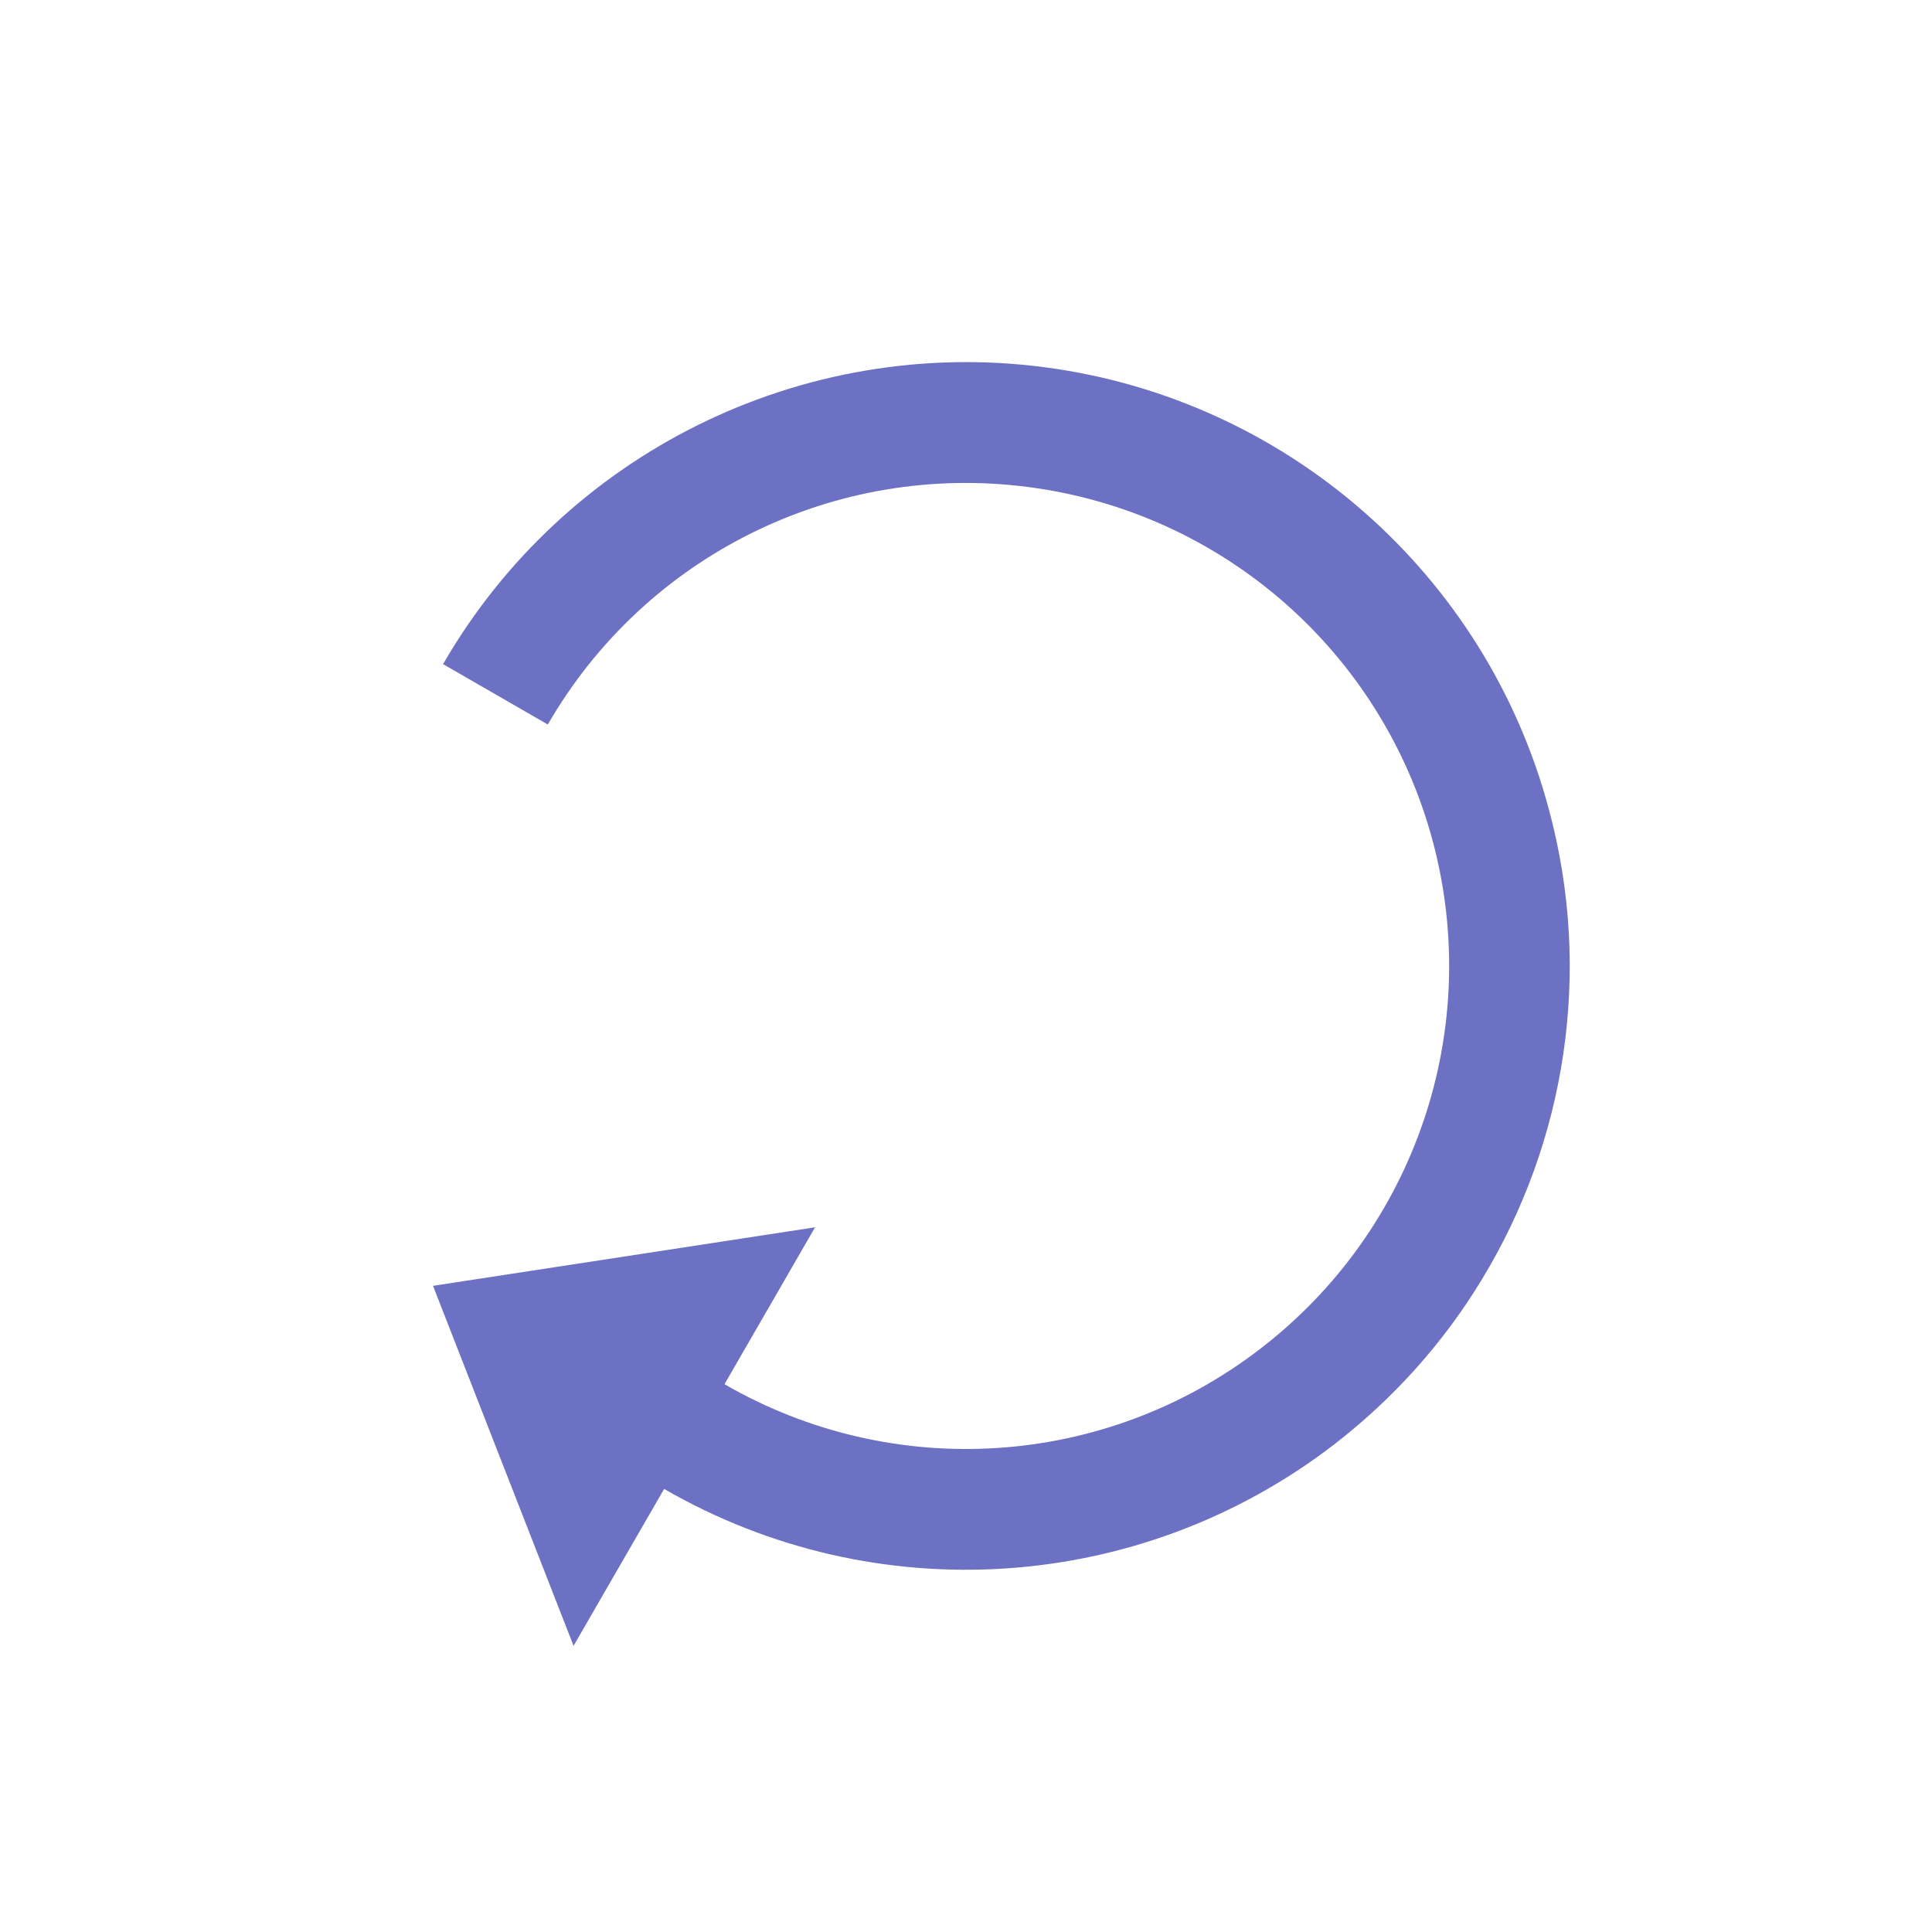 <?xml version="1.0" encoding="UTF-8" standalone="no"?>
<svg
   xmlns:dc="http://purl.org/dc/elements/1.1/"
   xmlns:cc="http://creativecommons.org/ns#"
   xmlns:rdf="http://www.w3.org/1999/02/22-rdf-syntax-ns#"
   xmlns:svg="http://www.w3.org/2000/svg"
   xmlns="http://www.w3.org/2000/svg"
   xmlns:sodipodi="http://sodipodi.sourceforge.net/DTD/sodipodi-0.dtd"
   xmlns:inkscape="http://www.inkscape.org/namespaces/inkscape"
   width="32px"
   height="32px"
   viewBox="0 0 24 24"
   version="1.1"
   id="svg2"
   inkscape:version="0.91 r"
   sodipodi:docname="wait-09.svg">
  <defs
     id="defs9" />
  <sodipodi:namedview
     pagecolor="#ffffff"
     bordercolor="#666666"
     borderopacity="1"
     objecttolerance="10"
     gridtolerance="10"
     guidetolerance="10"
     inkscape:pageopacity="0"
     inkscape:pageshadow="2"
     inkscape:window-width="640"
     inkscape:window-height="480"
     id="namedview7" />
  <g
     id="surface1">
    <path
       style=" stroke:none;fill-rule:nonzero;fill:rgb(42.353%,44.314%,76.863%);fill-opacity:1;"
       d="M 18.41 15.891 C 19.453 14.176 19.785 12.07 19.242 10.059 C 18.461 7.129 15.984 4.957 12.977 4.562 C 9.973 4.168 7.02 5.625 5.504 8.25 L 6.805 9 C 8.02 6.895 10.375 5.734 12.781 6.051 C 15.191 6.367 17.168 8.102 17.797 10.445 C 18.426 12.793 17.578 15.281 15.652 16.758 C 13.727 18.238 11.102 18.41 9 17.195 L 10.125 15.246 L 5.379 15.973 L 7.125 20.445 L 8.25 18.496 C 10.875 20.012 14.16 19.797 16.566 17.949 C 17.316 17.371 17.938 16.672 18.41 15.891 Z M 18.41 15.891 "
       id="path5" />
  </g>
</svg>
